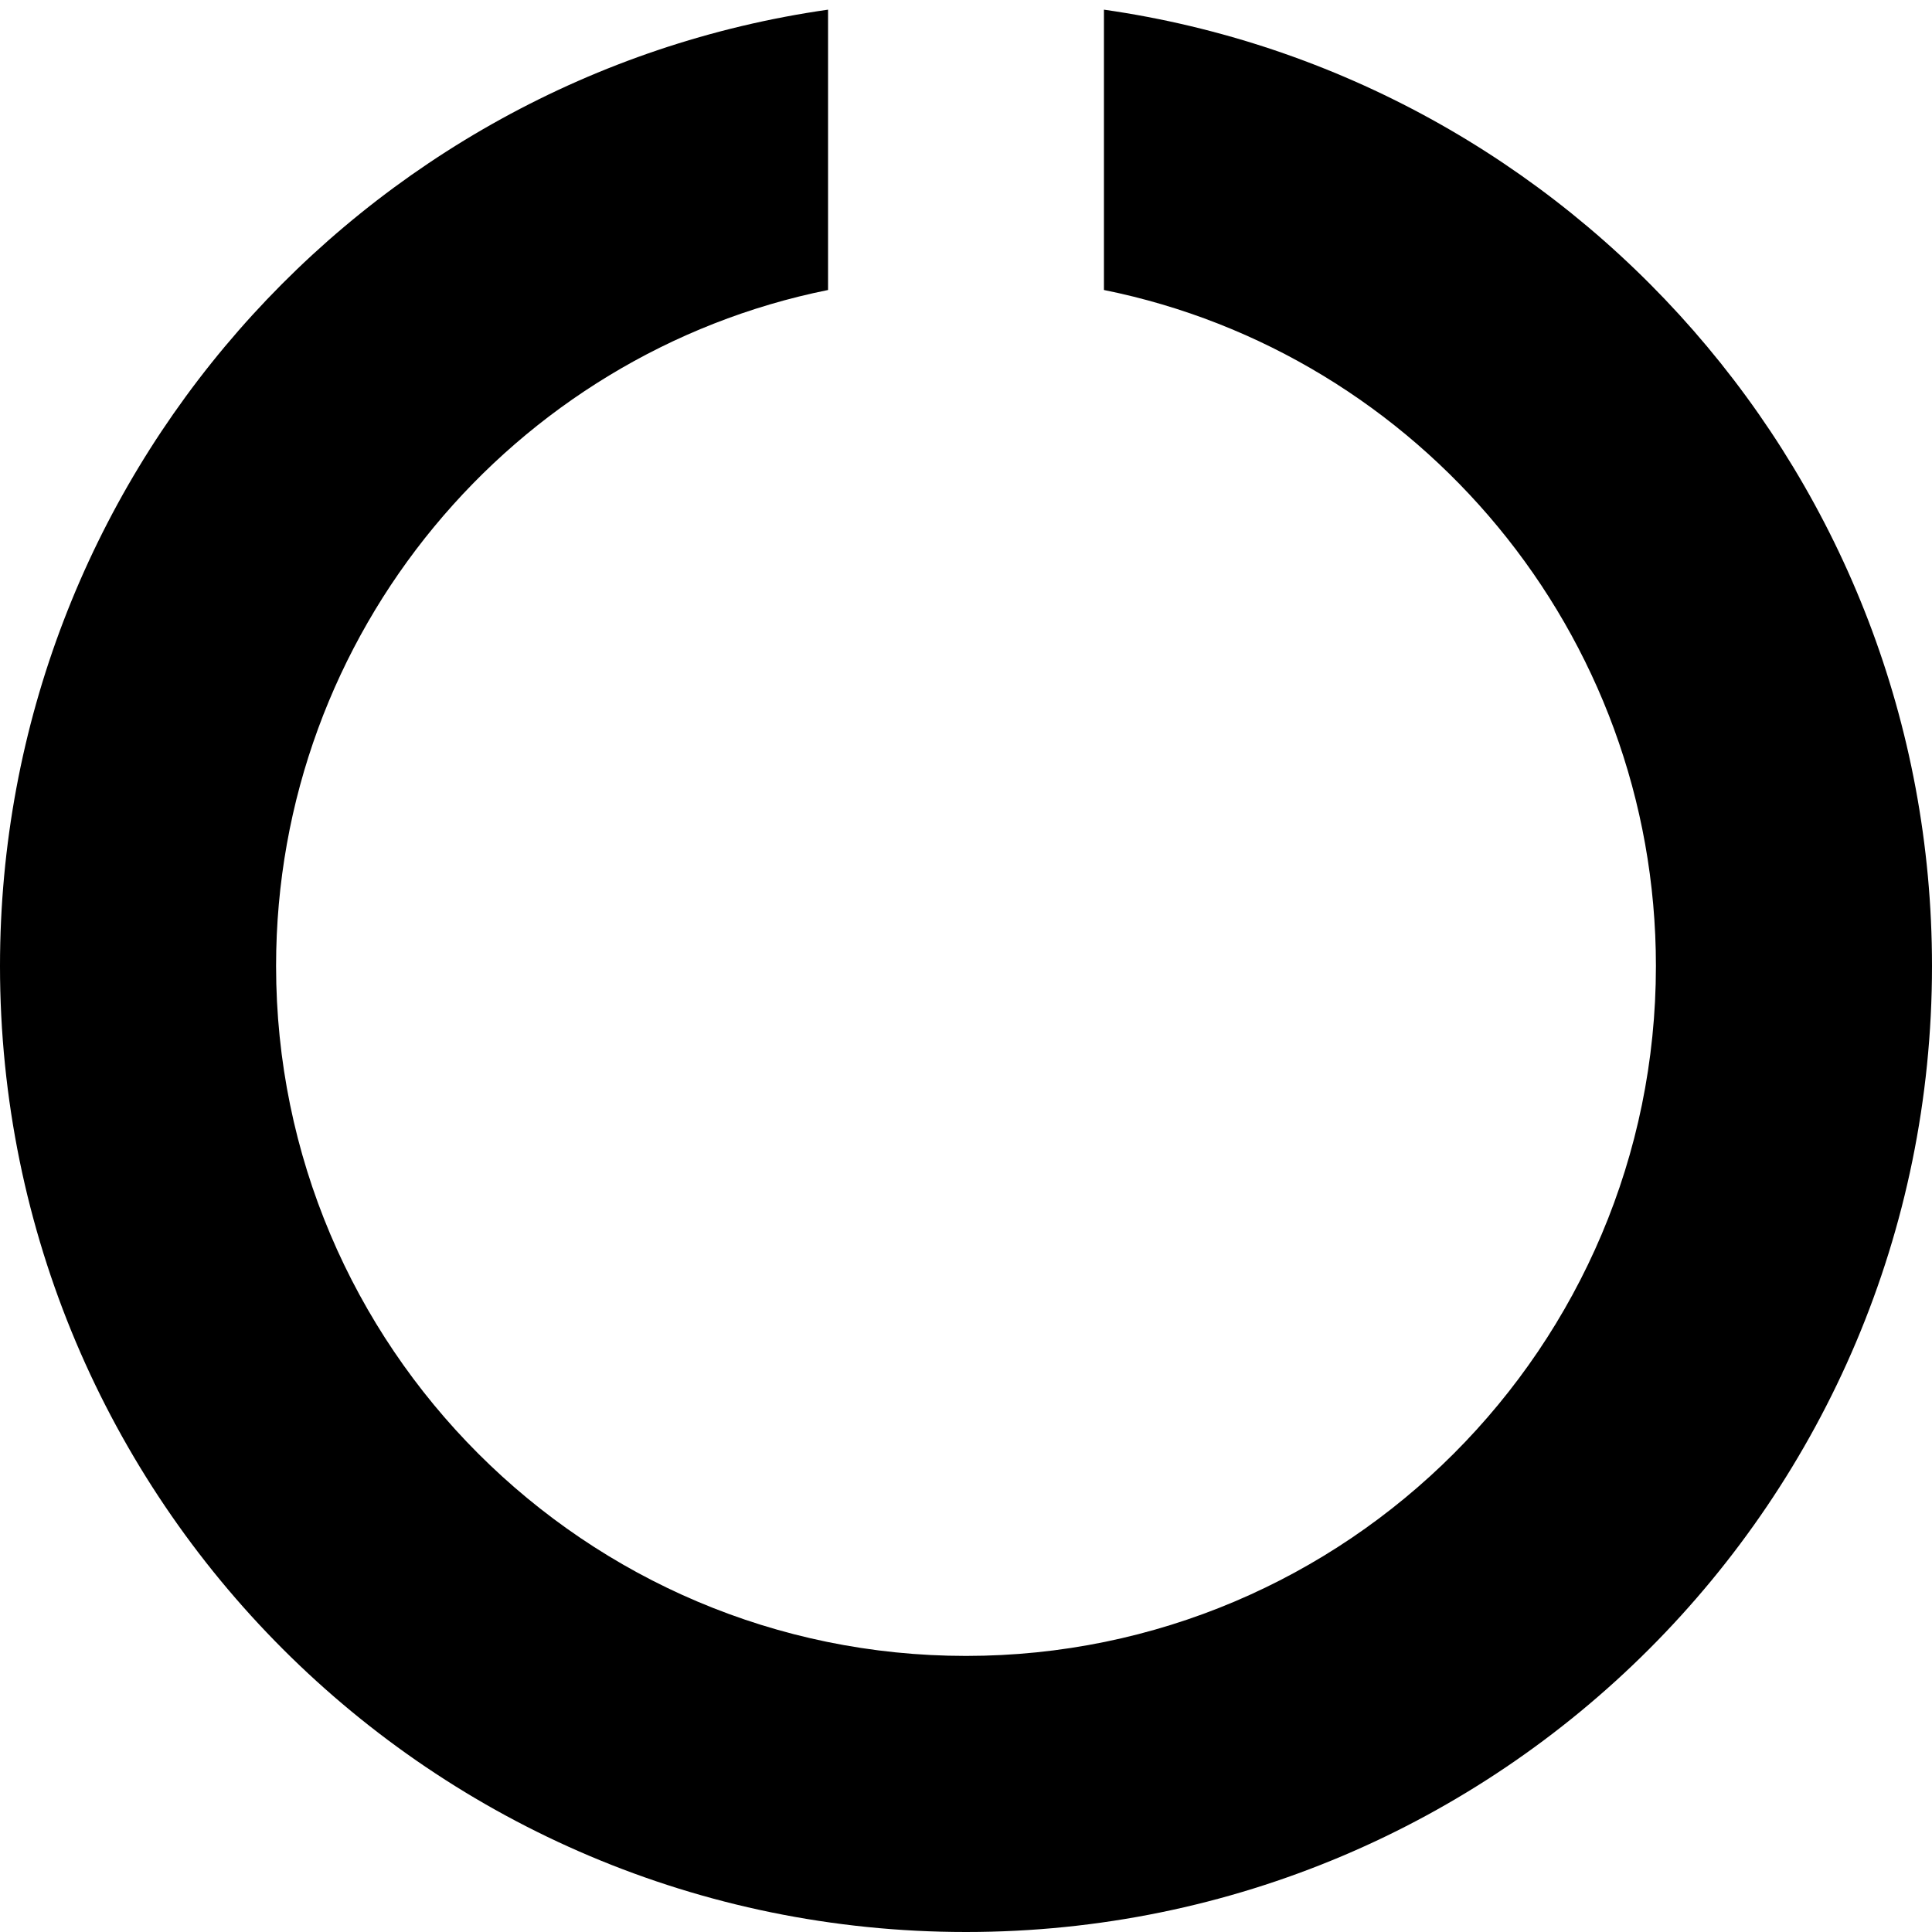 <svg height="1000" width="1000.0" xmlns="http://www.w3.org/2000/svg"><path d="m1000 500c0 276.2-223.8 500-500 500s-500-223.8-500-500c0-251.7 186.4-460.4 428.6-495v145.1c-163 32.9-285.7 177.5-285.7 349.9 0 197 160.1 357.1 357.1 357.1s357.1-160.1 357.1-357.1c0-172.4-122.7-317-285.7-349.9v-145.1c242.2 34.6 428.6 243.3 428.6 495z" /></svg>